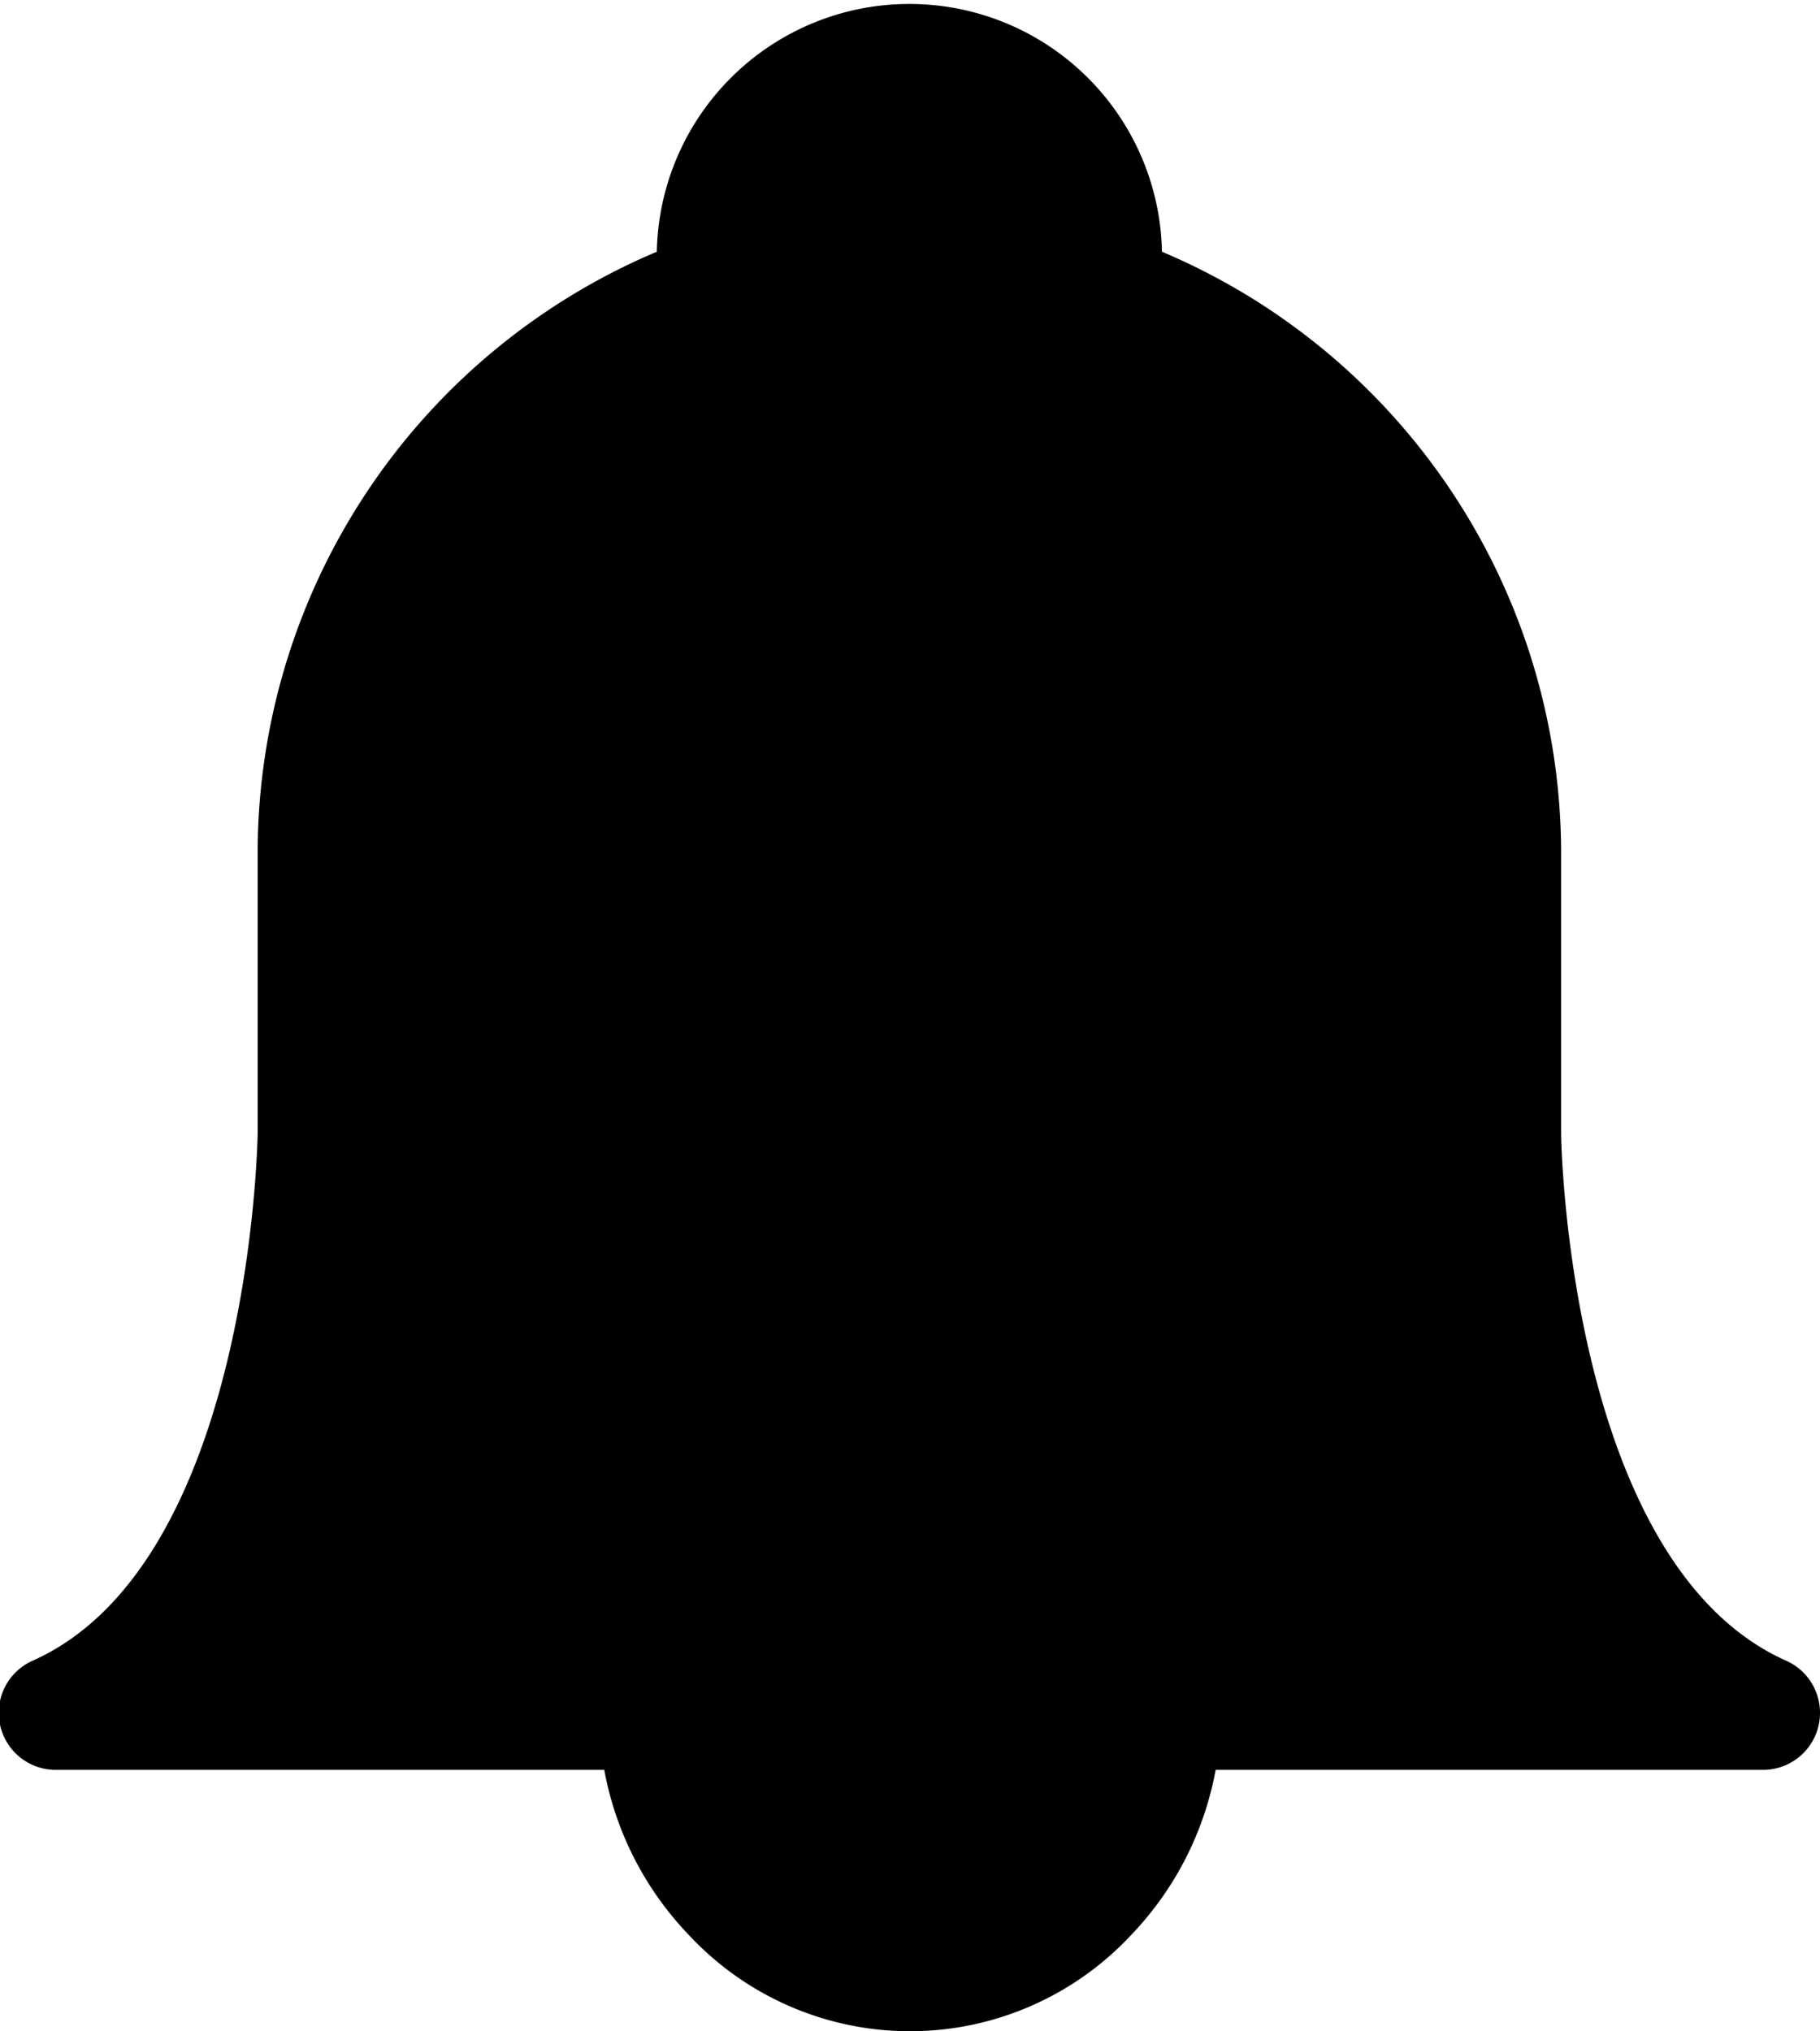 <svg xmlns="http://www.w3.org/2000/svg" width="19.15" height="21.366" viewBox="0 0 19.15 21.366"><path d="M7.253,20.359a3.393,3.393,0,0,1-.895-1.742H.6a.6.6,0,0,1-.248-1.152c2.271-1.025,2.357-5.426,2.359-5.538V8.974a6.872,6.872,0,0,1,4.2-6.326,2.658,2.658,0,0,1,5.315,0,6.872,6.872,0,0,1,4.2,6.326v2.953c0,.112.088,4.513,2.359,5.538a.6.6,0,0,1-.248,1.152H12.791a3.392,3.392,0,0,1-.894,1.742,3.18,3.18,0,0,1-4.644,0Z"/></svg>
